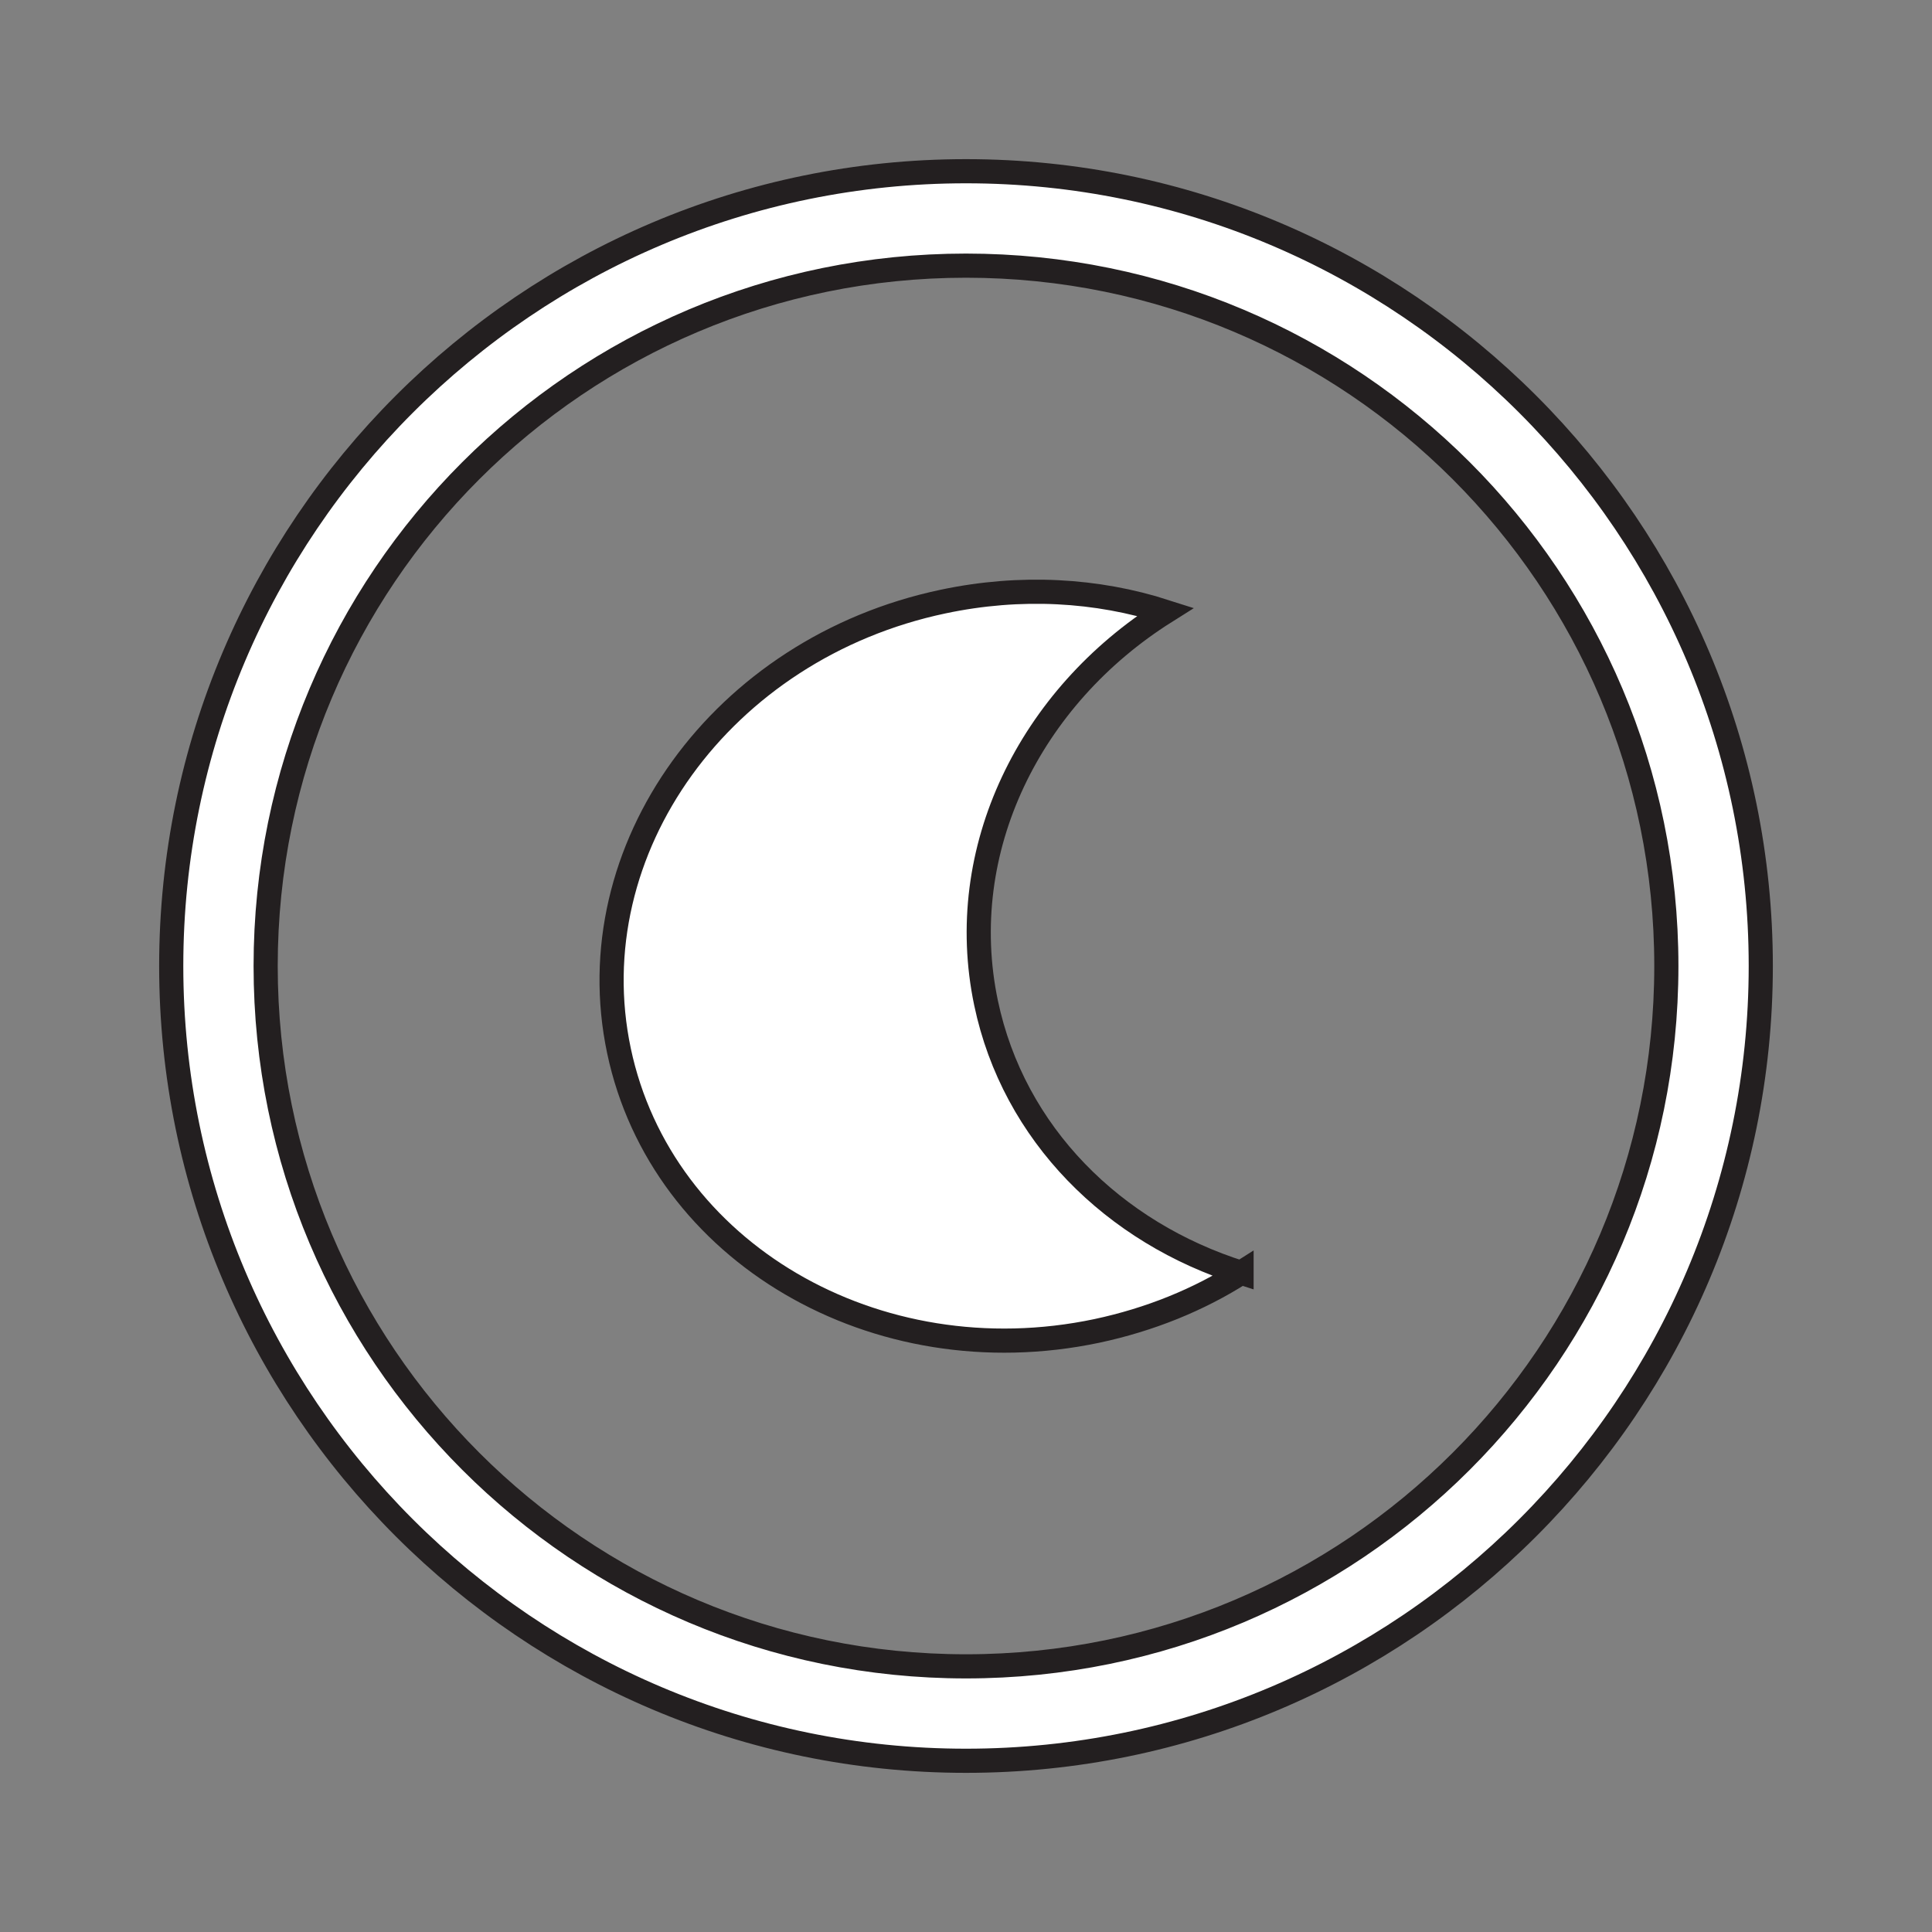 <?xml version="1.0" encoding="UTF-8"?>
<svg xmlns="http://www.w3.org/2000/svg" version="1.1" viewBox="0 0 80 80">
  <rect x="0" y="0" width="80" height="80" fill="#808080" stroke="none"/>
  <!-- Generator: Adobe Illustrator 29.3.1, SVG Export Plug-In . SVG Version: 2.1.0 Build 151)  -->
  <defs>
    <style>
      .st0 {
        fill: #fff;
        stroke: #231f20;
        stroke-miterlimit: 10;
      }
    </style>
  </defs>
  <g id="Layer_1">
    <path class="st0" d="M40,7.09C21.85,7.09,7.09,21.85,7.09,40s14.76,32.91,32.91,32.91,32.91-14.76,32.91-32.91S58.15,7.09,40,7.09ZM40,69c-16.02,0-29-12.98-29-29s12.98-29,29-29,29,12.98,29,29-12.98,29-29,29Z"/>
  </g>
  <g id="Layer_2">
    <path class="st0" d="M51.41,52.69c-1.77,1.13-3.79,1.95-5.99,2.42-9.16,1.93-18.03-3.26-19.79-11.6s4.26-16.67,13.42-18.6c3.21-.68,6.38-.49,9.21.42-5.61,3.53-8.76,9.86-7.43,16.2,1.14,5.43,5.29,9.52,10.58,11.18Z"/>
  </g>
</svg>